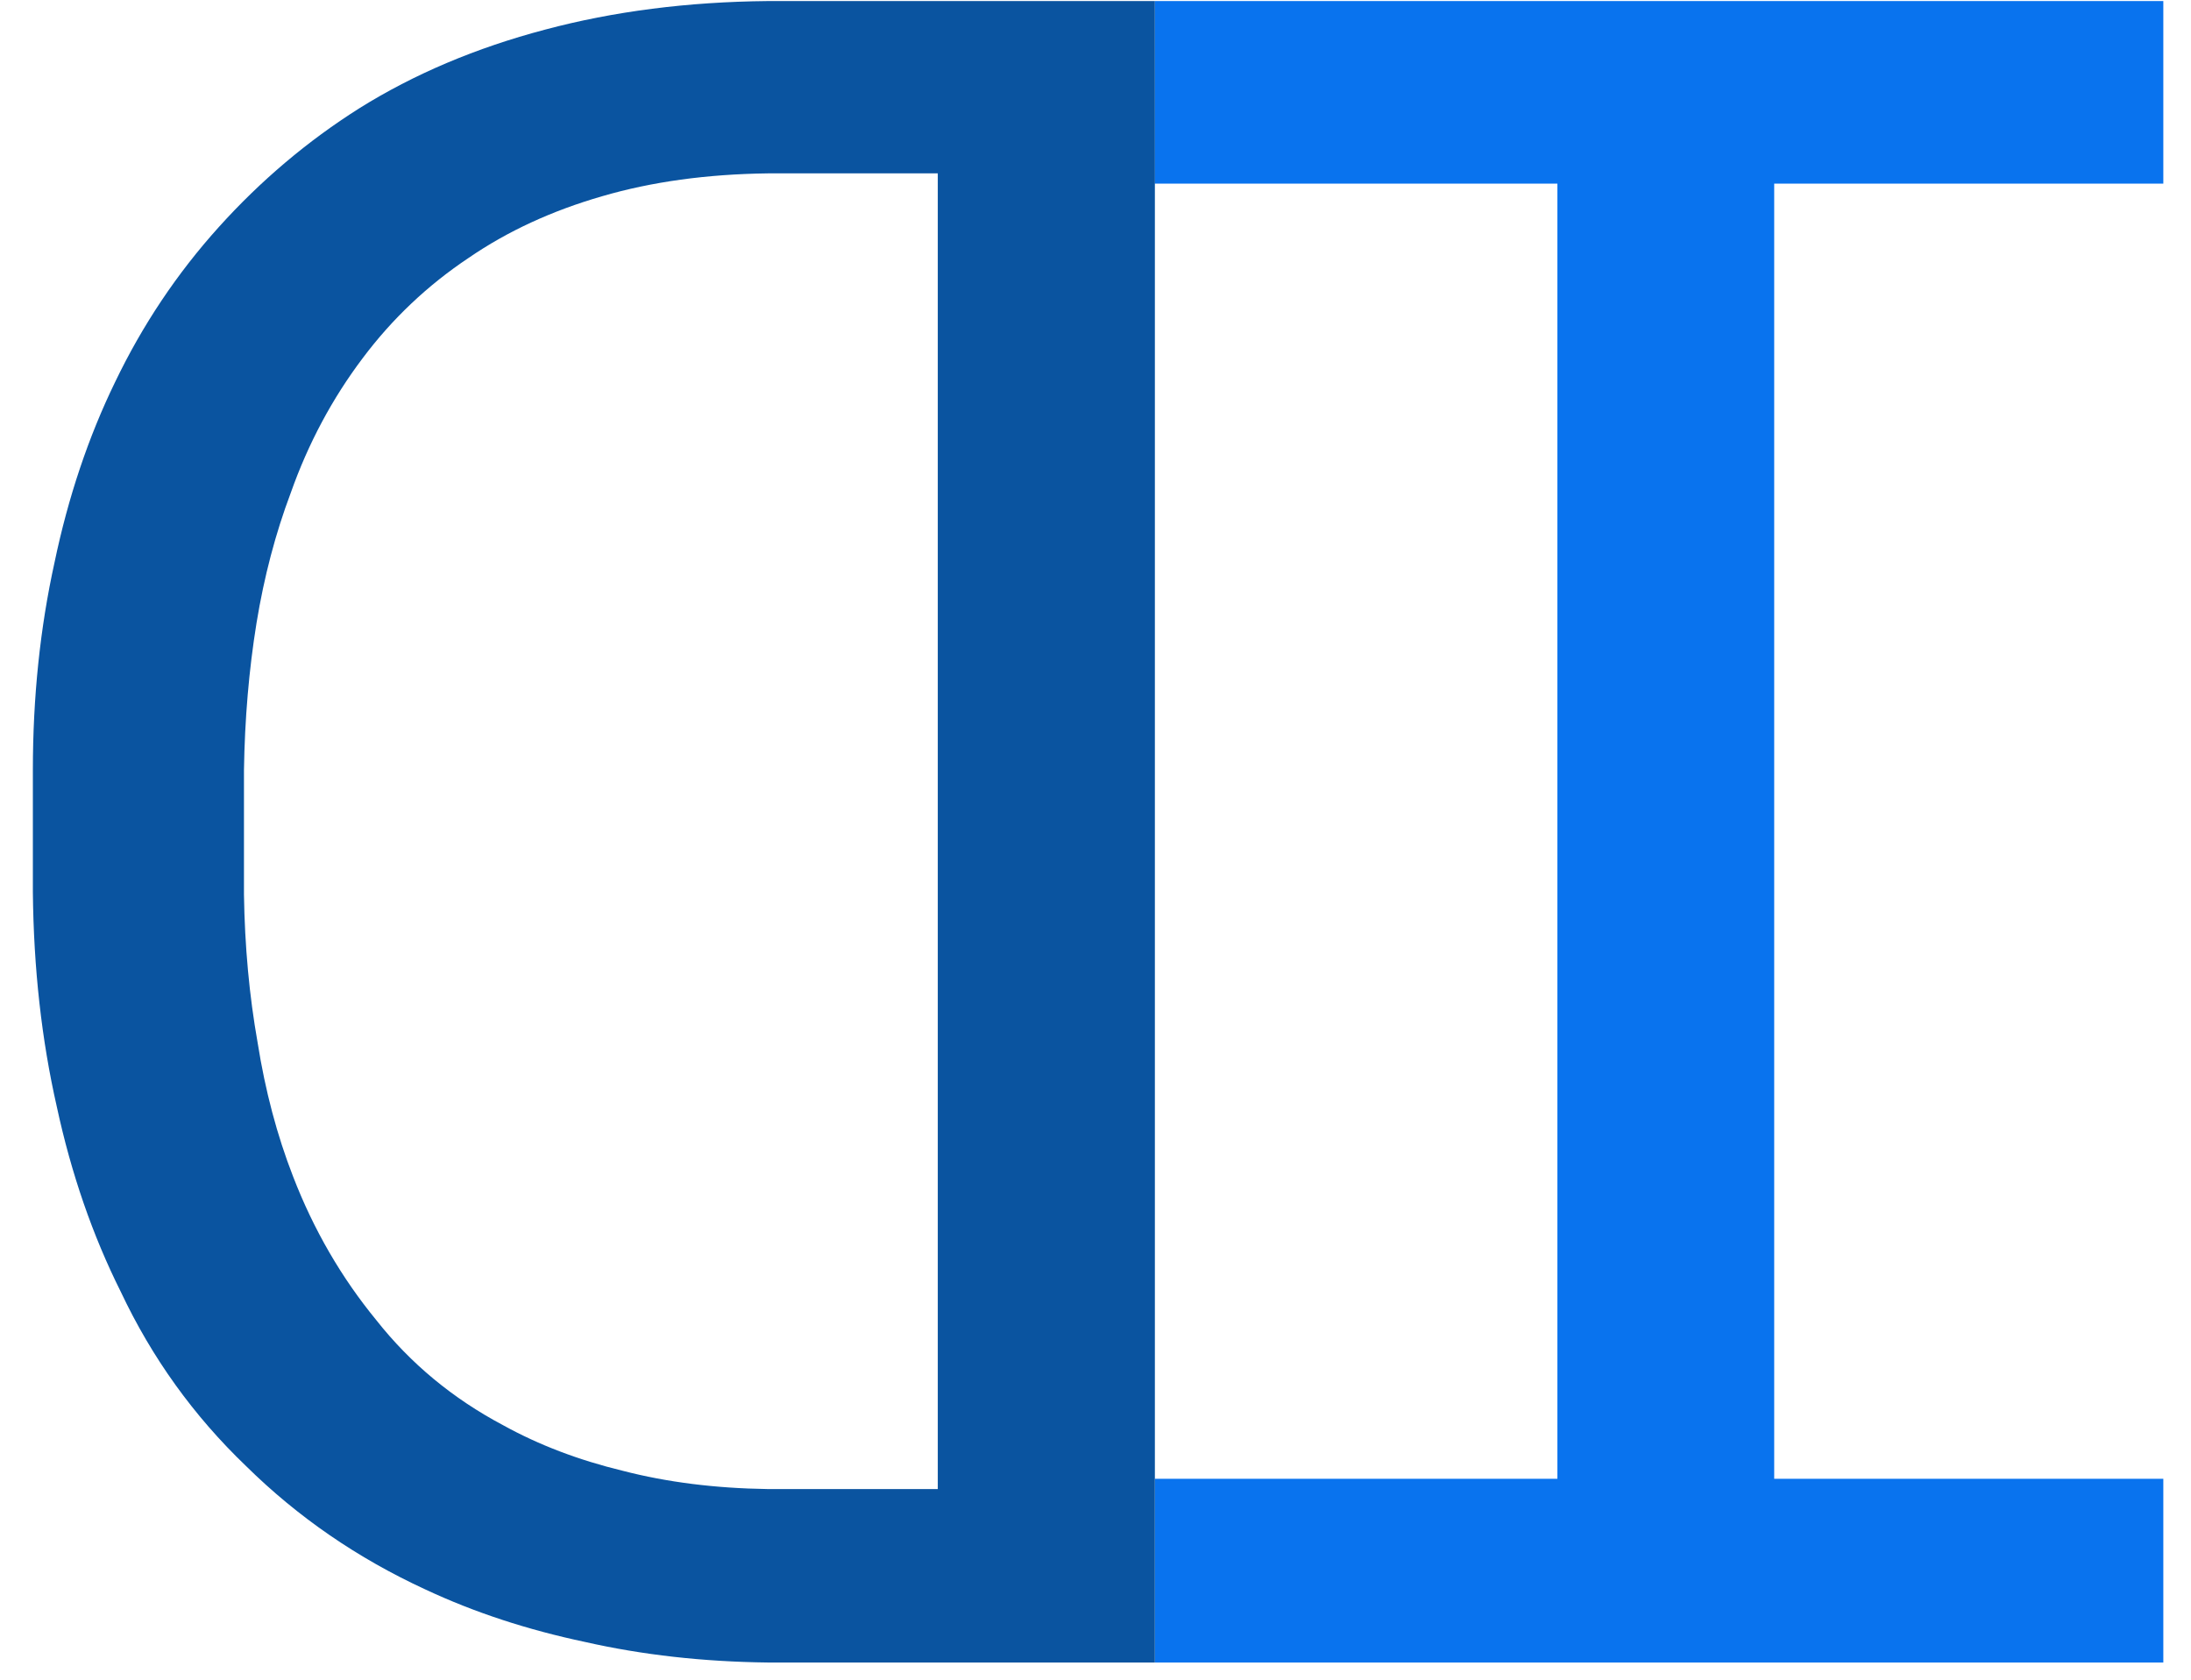 <svg width="60" height="46" viewBox="0 0 60 46" fill="none" xmlns="http://www.w3.org/2000/svg">
<path d="M59.242 45.529H31.626V40.498H42.649V5.029H31.619L31.626 0.029H59.242V5.029H48.586V40.498H59.242V45.529Z" fill="#0973EE"/>
<path d="M31.626 0.029V22.779V45.529H21.025C19.254 45.508 17.587 45.321 16.025 44.967C14.441 44.633 12.983 44.154 11.65 43.529C9.796 42.675 8.16 41.55 6.743 40.154C5.306 38.779 4.16 37.185 3.306 35.373C2.535 33.831 1.952 32.144 1.556 30.31C1.139 28.477 0.921 26.519 0.9 24.435V21.092C0.9 19.092 1.098 17.196 1.493 15.404C1.868 13.612 2.421 11.967 3.15 10.467C3.9 8.904 4.848 7.487 5.993 6.217C7.139 4.946 8.421 3.862 9.837 2.967C11.337 2.029 13.035 1.31 14.931 0.81C16.806 0.31 18.837 0.05 21.025 0.029H31.626ZM25.681 40.779V22.764V4.748H21.025C19.358 4.769 17.848 4.977 16.493 5.373C15.118 5.769 13.9 6.331 12.837 7.06C11.712 7.81 10.743 8.727 9.931 9.81C9.098 10.915 8.441 12.144 7.962 13.498C7.546 14.602 7.233 15.79 7.025 17.06C6.816 18.352 6.702 19.696 6.681 21.092V24.498C6.702 25.915 6.827 27.269 7.056 28.56C7.264 29.873 7.587 31.092 8.025 32.217C8.587 33.675 9.348 34.987 10.306 36.154C11.243 37.342 12.4 38.3 13.775 39.029C14.754 39.571 15.848 39.987 17.056 40.279C18.264 40.592 19.587 40.758 21.025 40.779H25.681Z" fill="#0A54A0"/>
</svg>
